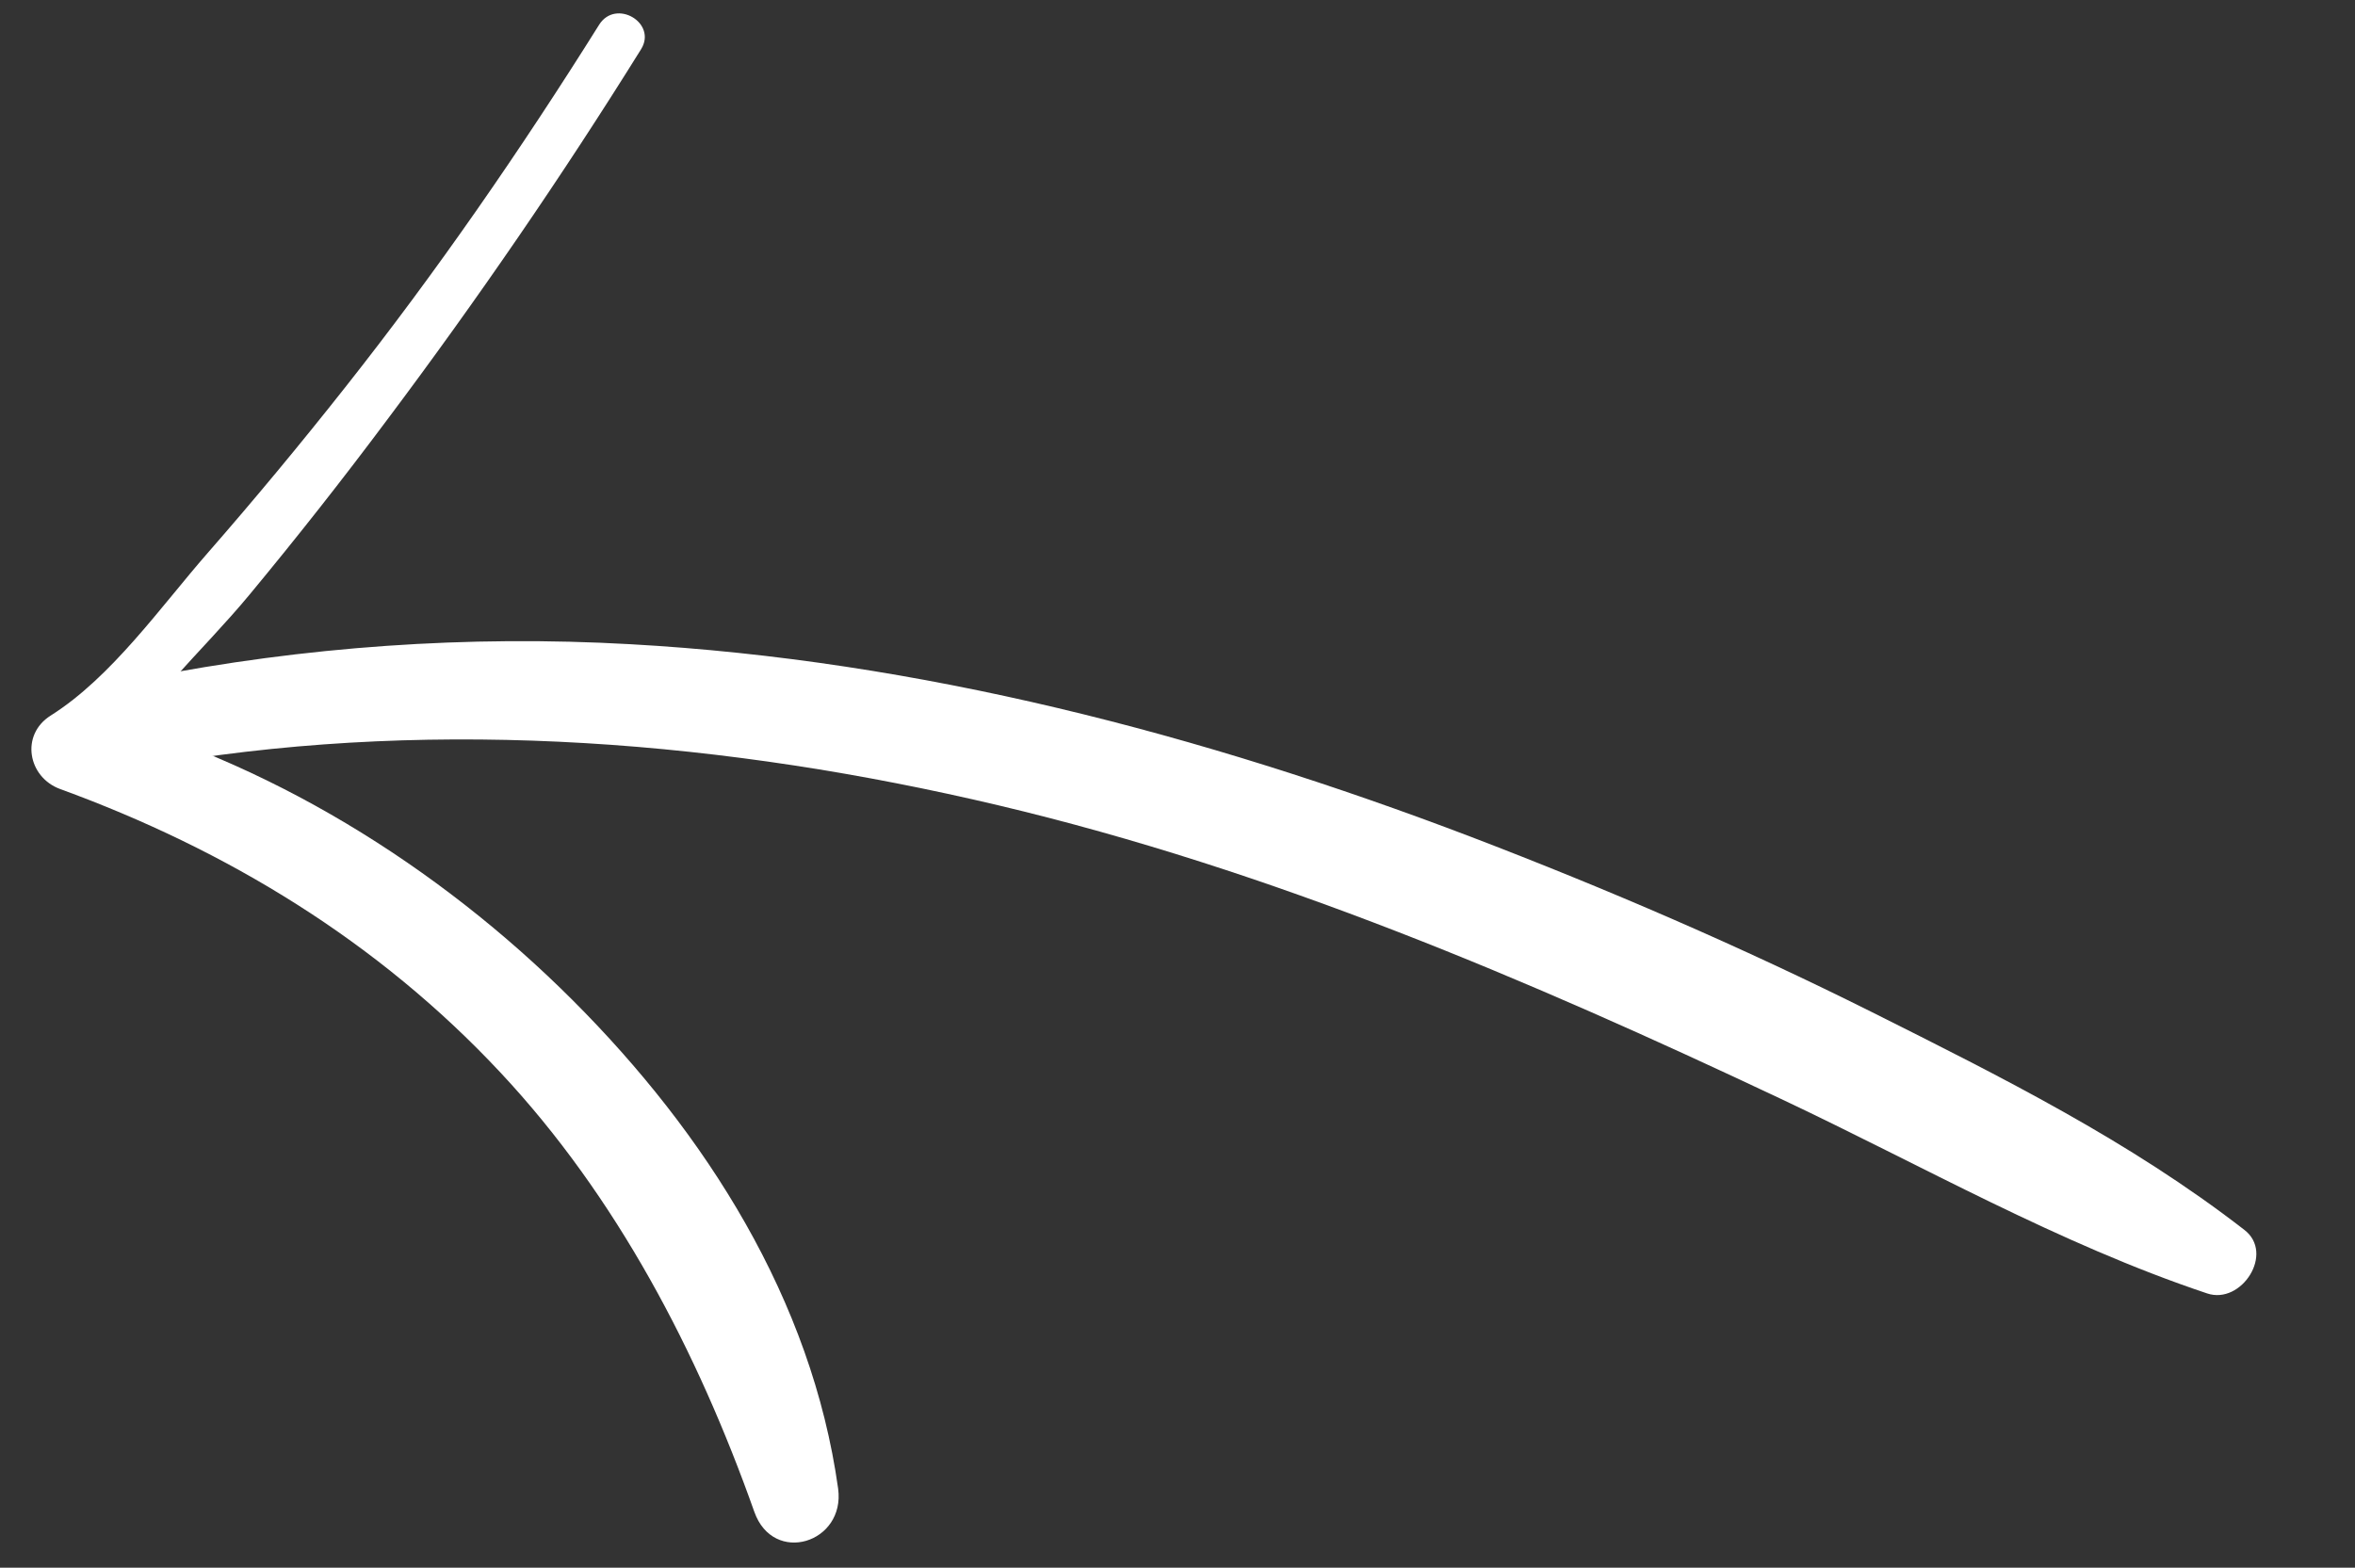 <?xml version="1.0" encoding="utf-8"?>
<!-- Generator: Adobe Illustrator 25.0.0, SVG Export Plug-In . SVG Version: 6.00 Build 0)  -->
<svg version="1.1" baseProfile="tiny" id="Calque_1"
	 xmlns="http://www.w3.org/2000/svg" xmlns:xlink="http://www.w3.org/1999/xlink" x="0px" y="0px" viewBox="0 0 79.49 52.93"
	 overflow="visible" xml:space="preserve">
<rect x="0" y="0" width="79.49" height="52.93" fill="#333333" stroke="none"/>
<g>
	<path fill="#FFFFFF" d="M5.67,25.75c9.29-1.52,18.91-0.72,28.03,1.44c9.23,2.19,17.87,5.88,26.41,9.91
		c4.77,2.25,9.37,4.89,14.39,6.57c1.16,0.39,2.29-1.36,1.25-2.15c-3.87-3-8.2-5.16-12.57-7.35c-4.4-2.2-8.94-4.16-13.54-5.92
		c-9.08-3.46-18.64-5.96-28.37-6.5c-5.48-0.31-11,0.08-16.39,1.14C2.99,23.26,3.81,26.05,5.67,25.75L5.67,25.75z"/>
</g>
<g>
	<path fill="#FFFFFF" d="M20.22,0.84c-2.65,4.23-5.48,8.33-8.57,12.24c-1.5,1.9-3.05,3.77-4.64,5.59c-1.59,1.82-3.24,4.19-5.3,5.49
		c-1.03,0.65-0.77,2.08,0.32,2.48c5.65,2.06,10.74,5.16,14.86,9.57c3.93,4.2,6.66,9.44,8.57,14.83c0.64,1.82,3.08,1.06,2.83-0.78
		c-0.89-6.38-4.46-11.99-8.96-16.49c-4.54-4.54-10.34-8.14-16.58-9.75c0.27,0.66,0.54,1.33,0.81,1.99c1.19-2.18,3.27-4.01,4.86-5.93
		c1.6-1.93,3.15-3.9,4.65-5.91c3.03-4.04,5.9-8.22,8.57-12.51C22.19,0.77,20.78-0.06,20.22,0.84L20.22,0.84z"/>
</g>
<g>
</g>
<g>
</g>
<g>
</g>
<g>
</g>
<g>
</g>
<g>
</g>
</svg>
